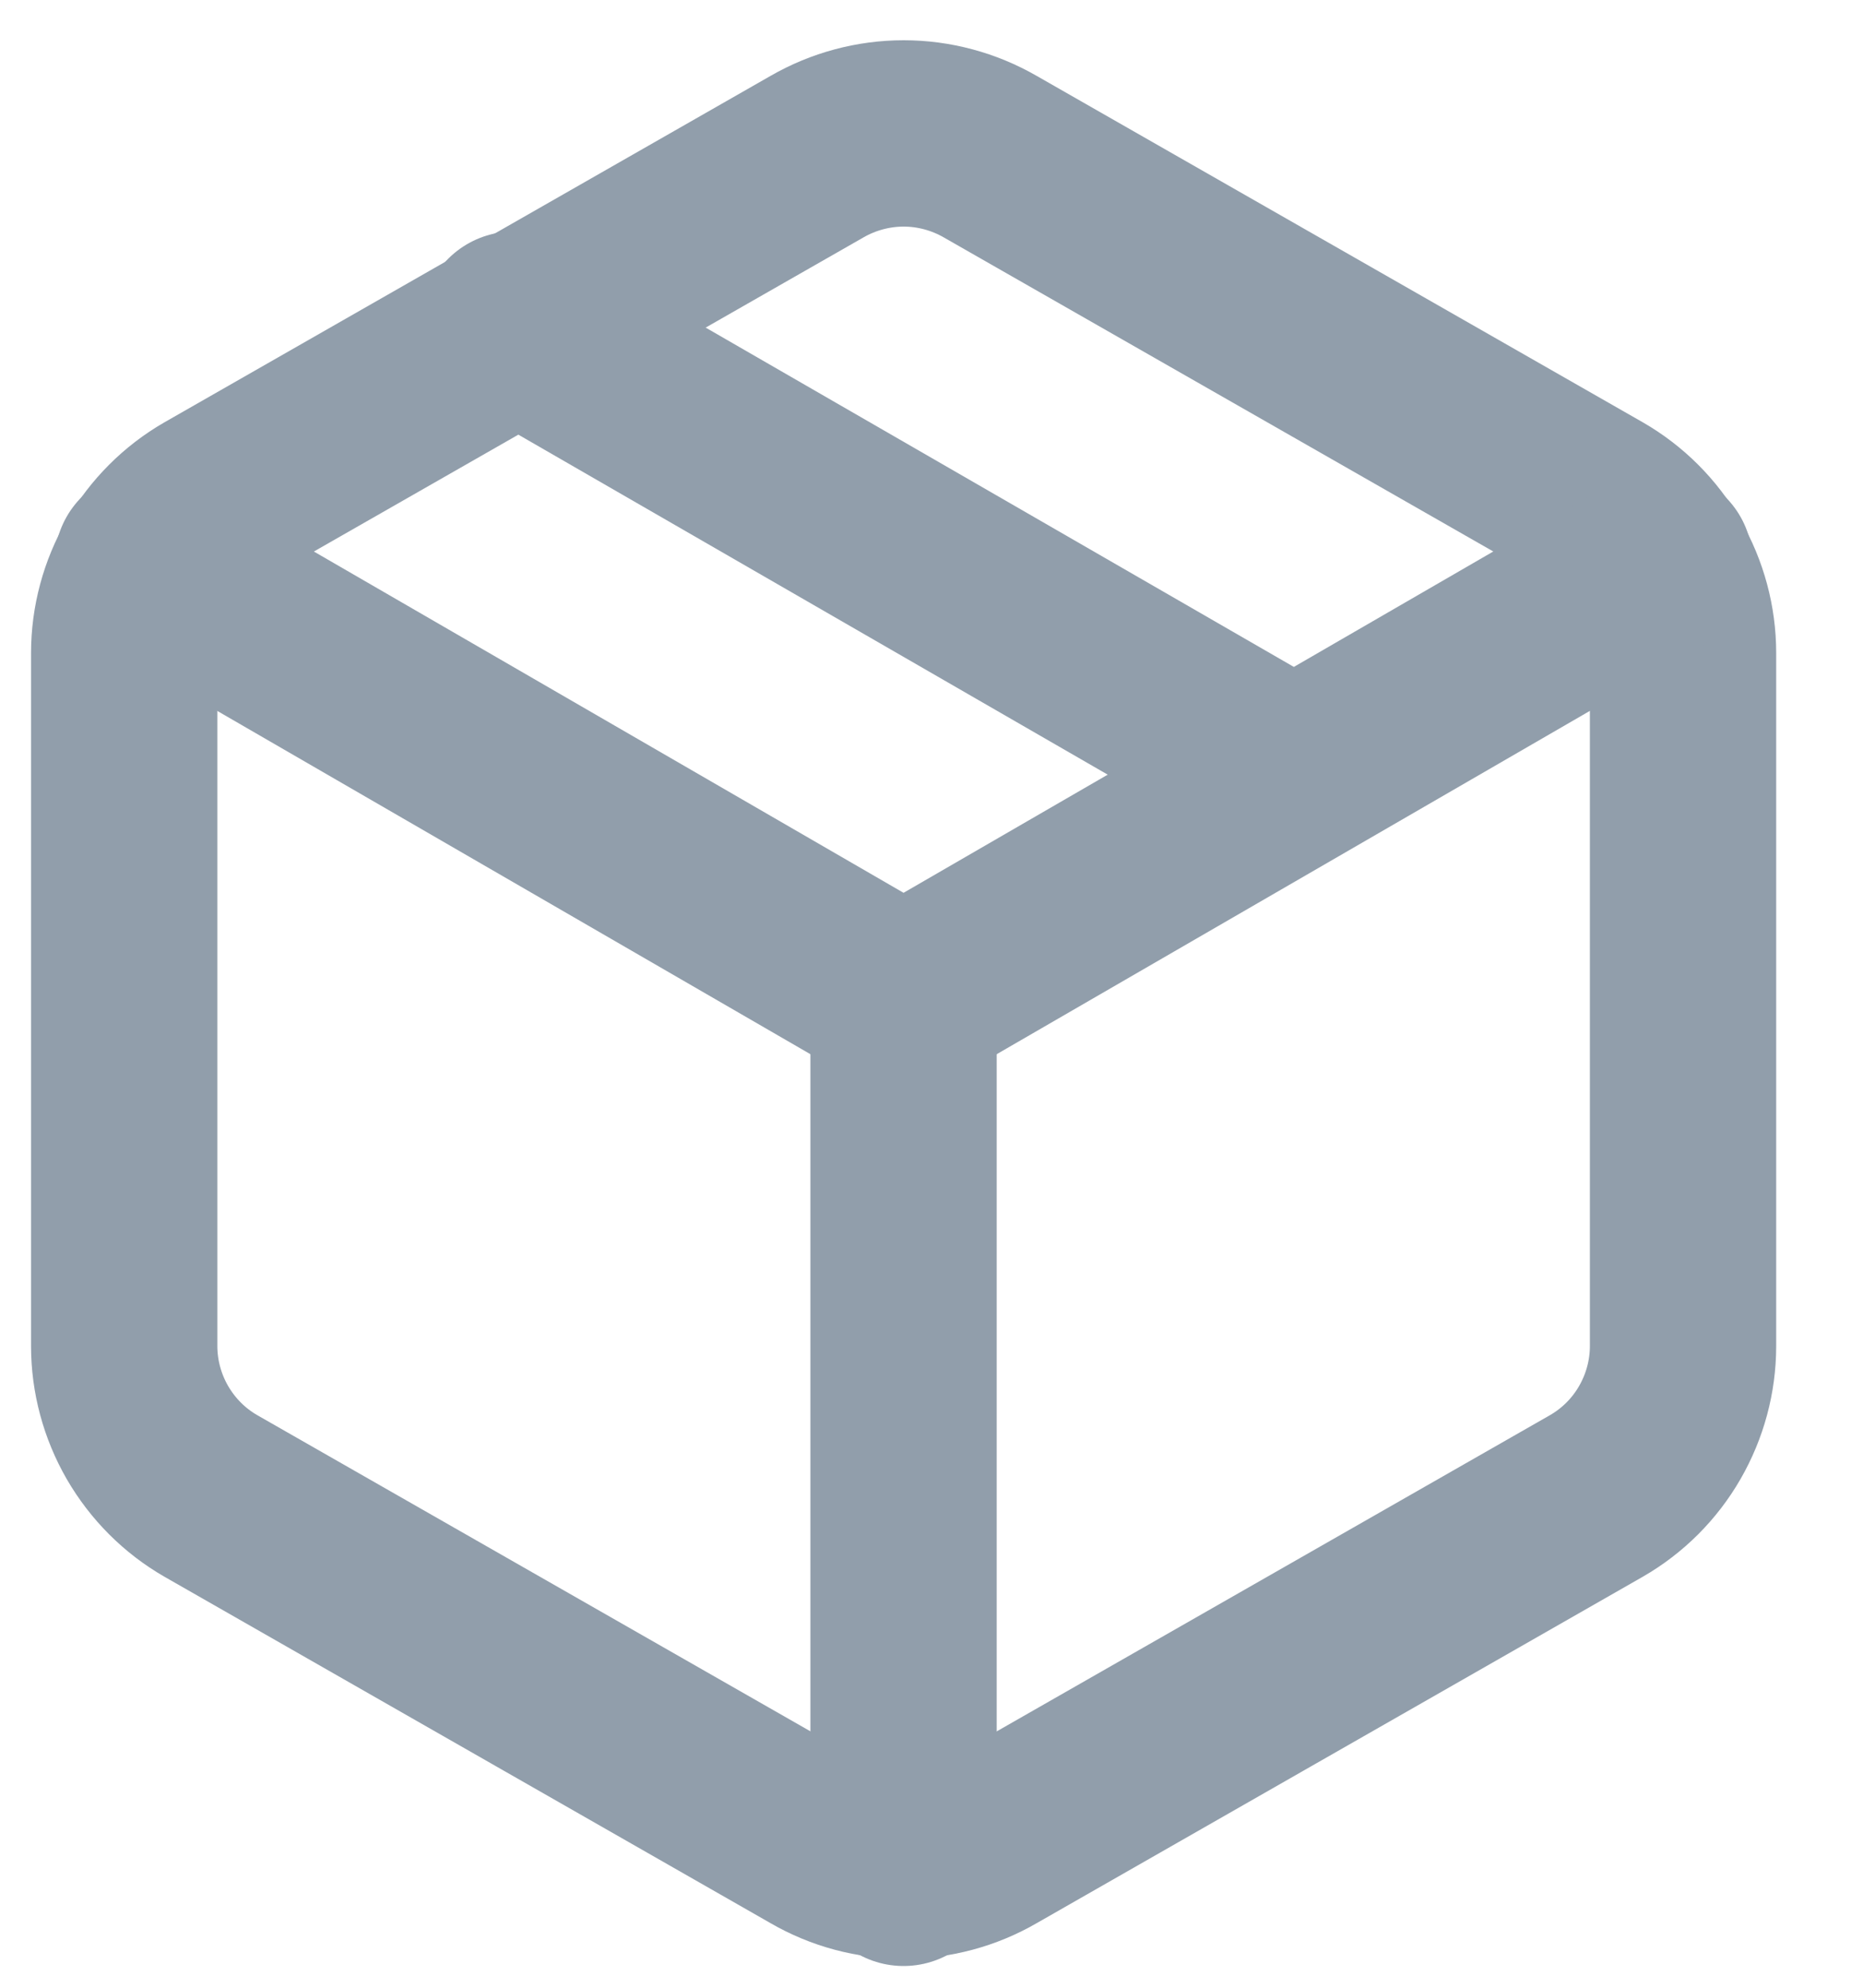 <svg width="15" height="16" viewBox="0 0 15 16" fill="none" xmlns="http://www.w3.org/2000/svg">
<path d="M10.414 6.232L4.139 2.613" stroke="#919EAB" stroke-width="1.5" stroke-linecap="round" stroke-linejoin="round"/>
<path d="M13.551 10.835V5.256C13.551 5.012 13.486 4.772 13.364 4.56C13.242 4.348 13.066 4.172 12.854 4.05L7.973 1.261C7.761 1.139 7.52 1.074 7.276 1.074C7.031 1.074 6.79 1.139 6.578 1.261L1.697 4.05C1.485 4.172 1.31 4.348 1.187 4.56C1.065 4.772 1 5.012 1 5.256V10.835C1 11.079 1.065 11.319 1.187 11.531C1.31 11.743 1.485 11.919 1.697 12.041L6.578 14.83C6.79 14.953 7.031 15.017 7.276 15.017C7.52 15.017 7.761 14.953 7.973 14.83L12.854 12.041C13.066 11.919 13.242 11.743 13.364 11.531C13.486 11.319 13.551 11.079 13.551 10.835Z" stroke="#919EAB" stroke-width="1.5" stroke-linecap="round" stroke-linejoin="round"/>
<path d="M1.188 4.531L7.275 8.053L13.362 4.531" stroke="#919EAB" stroke-width="1.5" stroke-linecap="round" stroke-linejoin="round"/>
<path d="M7.275 15.075V8.047" stroke="#919EAB" stroke-width="1.5" stroke-linecap="round" stroke-linejoin="round"/>
</svg>
